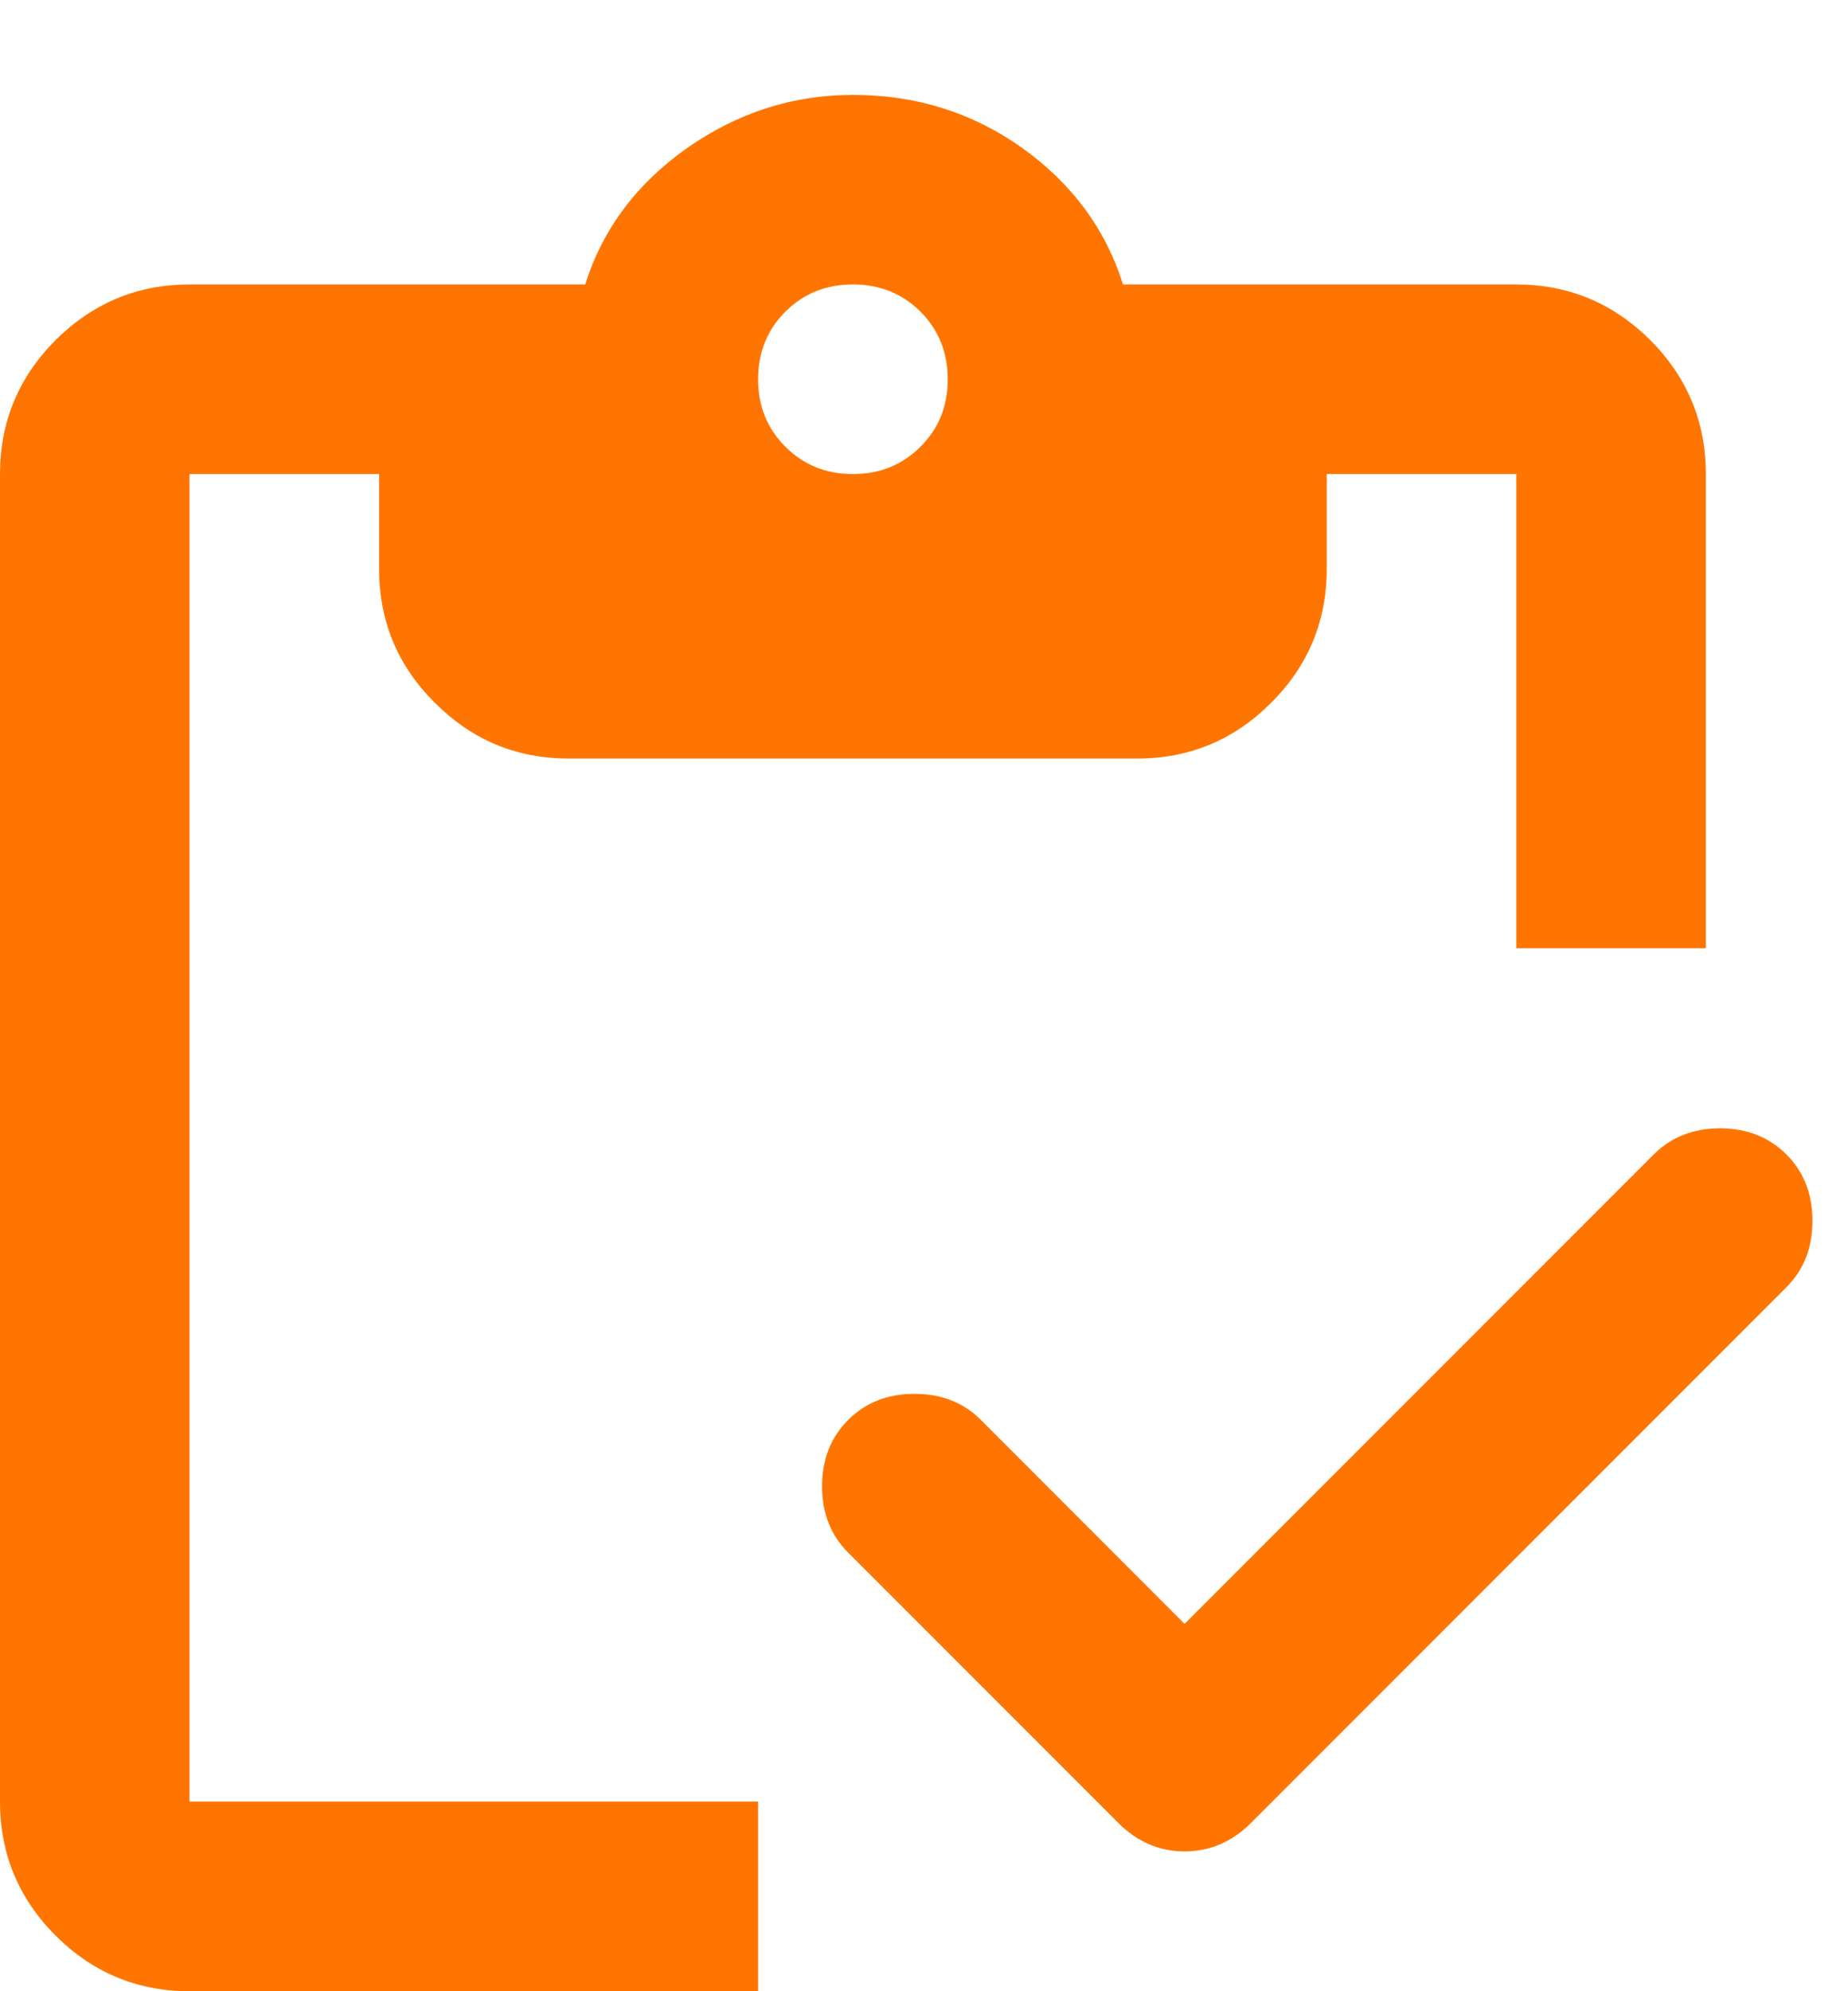 <svg width="13" height="14" viewBox="0 0 13 14" fill="none" xmlns="http://www.w3.org/2000/svg">
<path d="M5.333 14H1.333C0.967 14 0.653 13.87 0.391 13.609C0.13 13.347 0 13.033 0 12.667V3.333C0 2.967 0.13 2.653 0.391 2.391C0.653 2.131 0.967 2 1.333 2H4.117C4.239 1.611 4.478 1.292 4.833 1.041C5.189 0.792 5.578 0.667 6 0.667C6.444 0.667 6.842 0.792 7.192 1.041C7.542 1.292 7.778 1.611 7.9 2H10.667C11.033 2 11.347 2.131 11.609 2.391C11.87 2.653 12 2.967 12 3.333V6.667H10.667V3.333H9.333V4C9.333 4.367 9.203 4.681 8.942 4.941C8.681 5.203 8.367 5.333 8 5.333H4C3.633 5.333 3.32 5.203 3.059 4.941C2.797 4.681 2.667 4.367 2.667 4V3.333H1.333V12.667H5.333V14ZM8.333 11.417L11.633 8.117C11.756 7.995 11.911 7.933 12.1 7.933C12.289 7.933 12.444 7.995 12.567 8.117C12.689 8.239 12.75 8.395 12.75 8.583C12.75 8.772 12.689 8.928 12.567 9.05L8.8 12.817C8.667 12.95 8.511 13.017 8.333 13.017C8.156 13.017 8 12.95 7.867 12.817L5.967 10.917C5.844 10.794 5.783 10.639 5.783 10.45C5.783 10.261 5.844 10.106 5.967 9.983C6.089 9.861 6.244 9.8 6.433 9.8C6.622 9.8 6.778 9.861 6.9 9.983L8.333 11.417ZM6 3.333C6.189 3.333 6.347 3.269 6.475 3.141C6.603 3.014 6.667 2.856 6.667 2.667C6.667 2.478 6.603 2.319 6.475 2.191C6.347 2.064 6.189 2 6 2C5.811 2 5.653 2.064 5.525 2.191C5.397 2.319 5.333 2.478 5.333 2.667C5.333 2.856 5.397 3.014 5.525 3.141C5.653 3.269 5.811 3.333 6 3.333Z" fill="#FF7500"/>
</svg>
